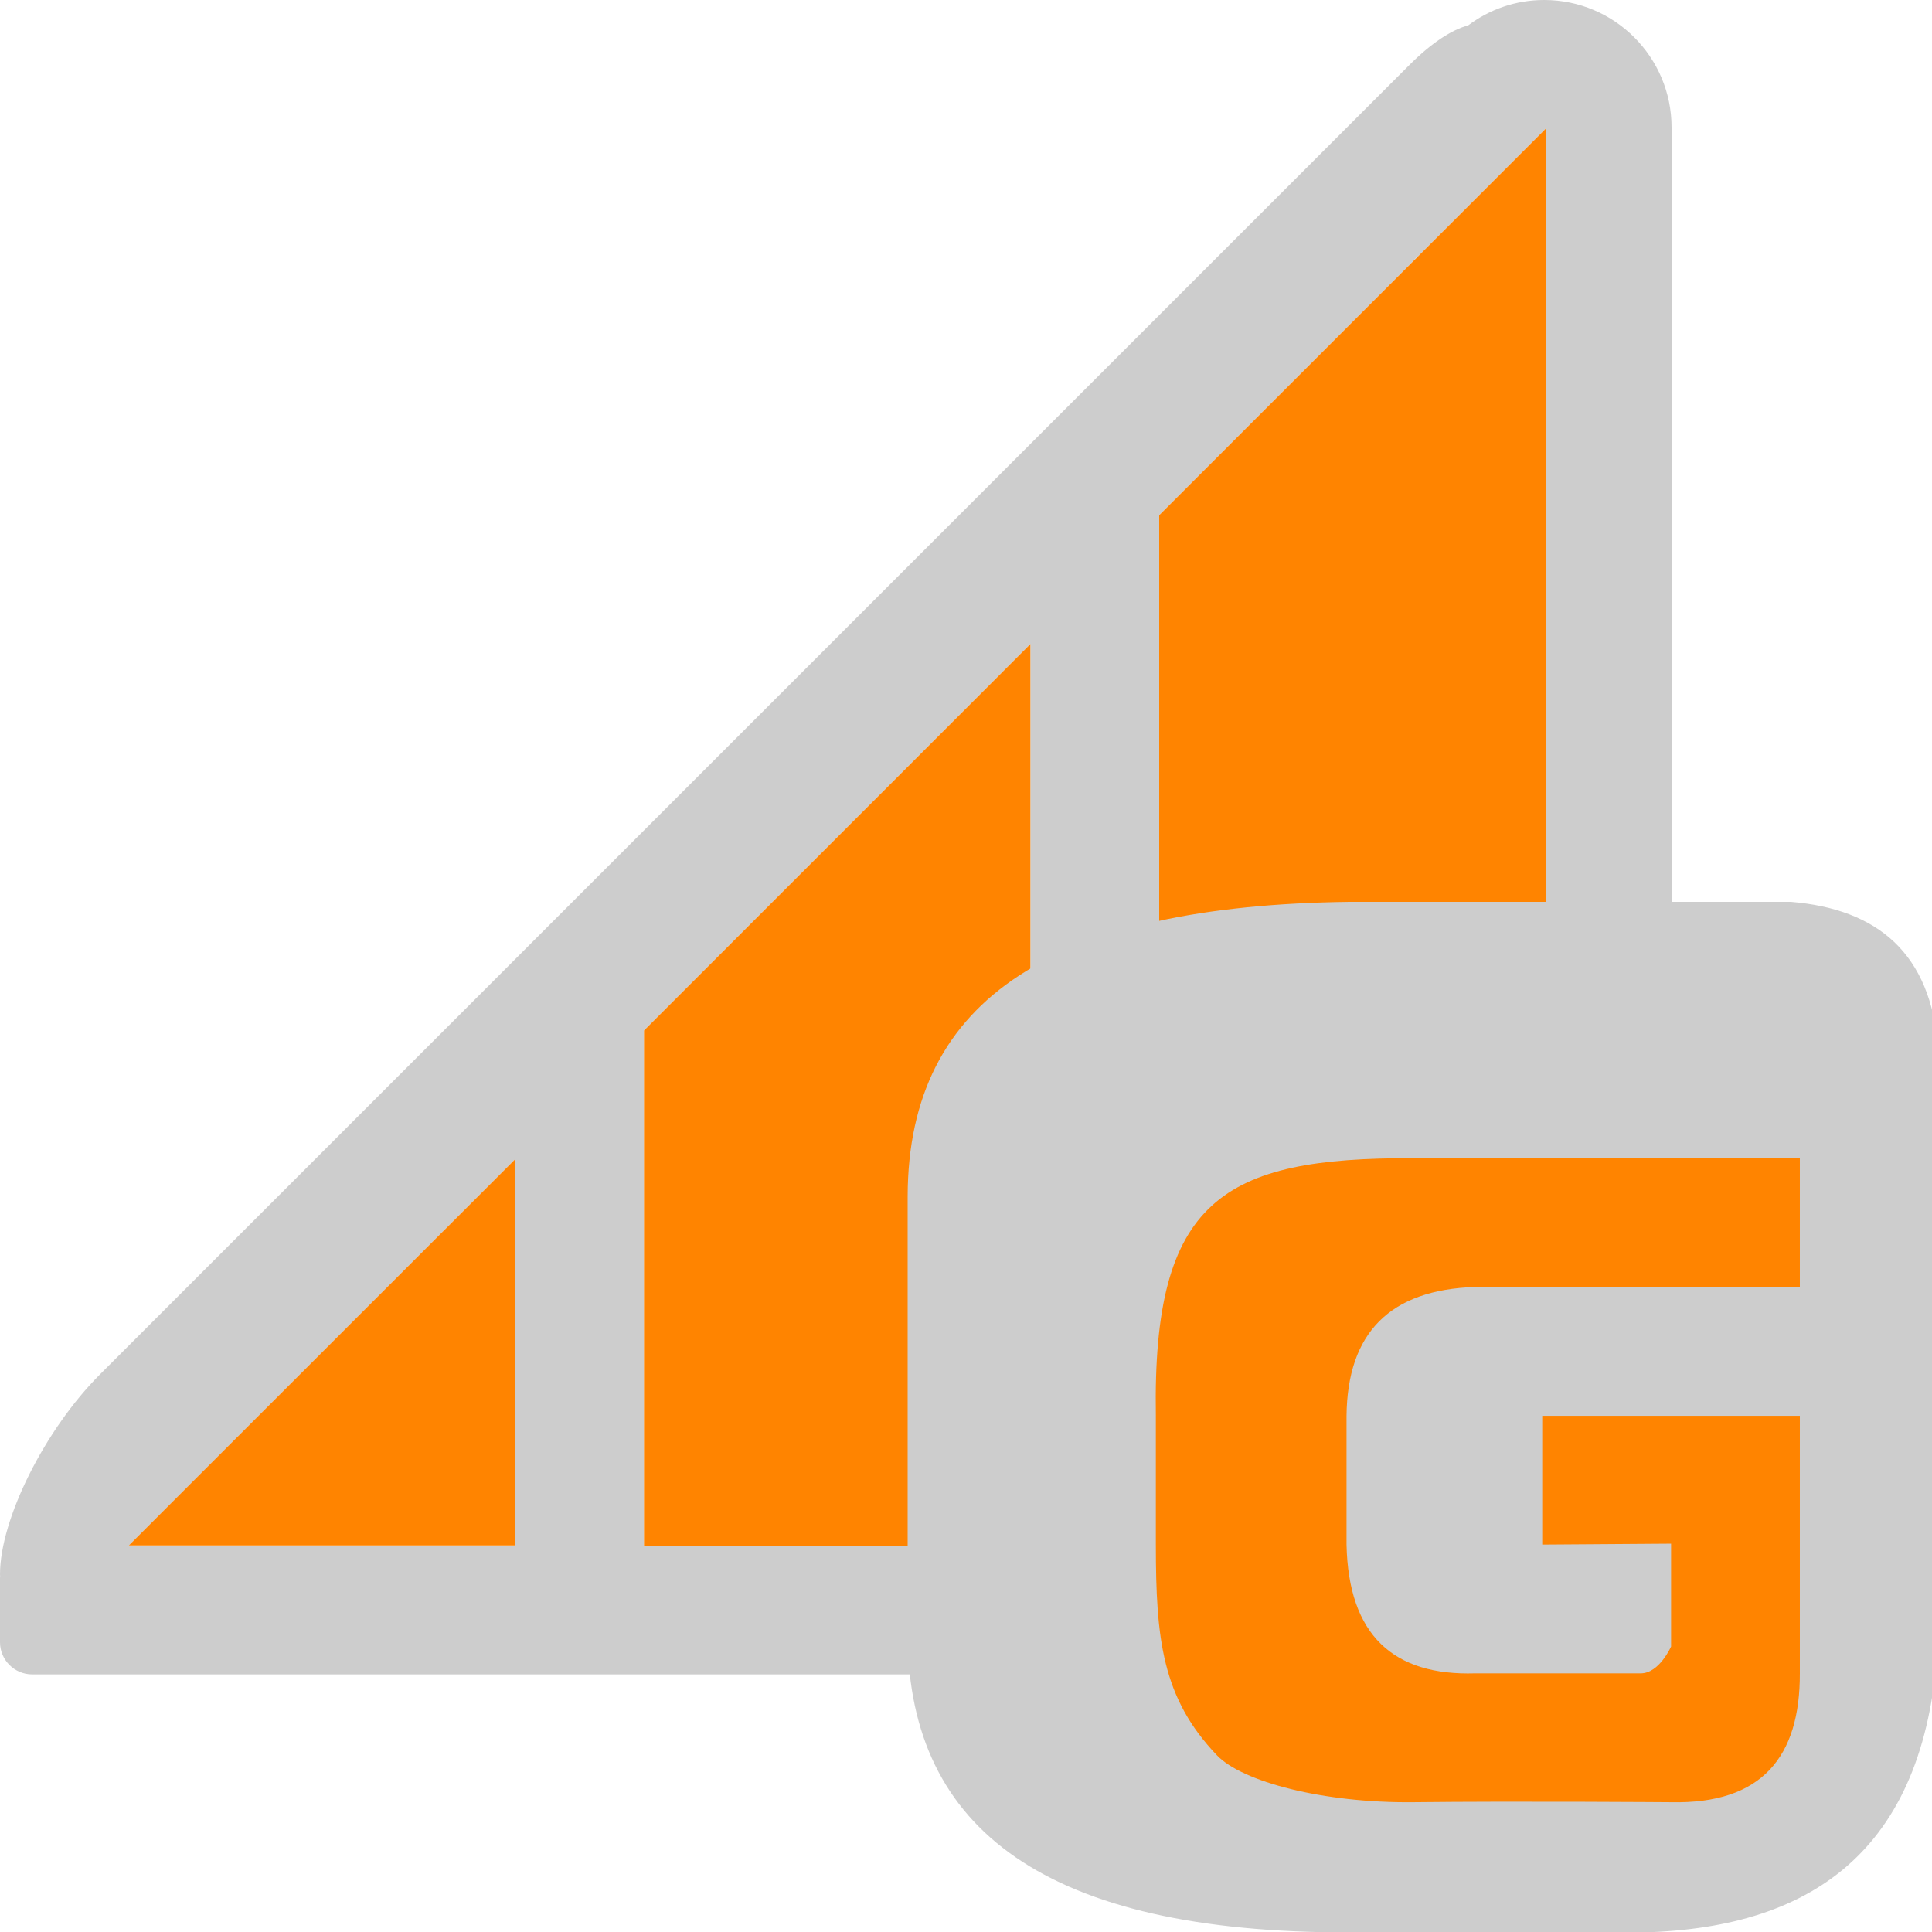 <?xml version="1.0" encoding="UTF-8" standalone="no"?>
<!DOCTYPE svg PUBLIC "-//W3C//DTD SVG 1.1//EN" "http://www.w3.org/Graphics/SVG/1.1/DTD/svg11.dtd">
<svg width="100%" height="100%" viewBox="0 0 15 15" version="1.1" xmlns="http://www.w3.org/2000/svg" xmlns:xlink="http://www.w3.org/1999/xlink" xml:space="preserve" xmlns:serif="http://www.serif.com/" style="fill-rule:evenodd;clip-rule:evenodd;stroke-linejoin:round;stroke-miterlimit:1.414;">
    <g transform="matrix(1,0,0,1,-44,-5)">
        <g transform="matrix(1,0,0,1,44,5)">
            <g id="VoiceInspector_Gain">
                <g id="Icons">
                    <g transform="matrix(1,0,0,1,-475,-741)">
                        <g id="Object-Icon-Base" serif:id="Object Icon Base">
                            <rect x="475" y="741" width="15" height="15" style="fill:rgb(43,43,43);fill-opacity:0;"/>
                        </g>
                    </g>
                    <g transform="matrix(1,0,0,1,-1,-1)">
                        <path d="M13.75,14L1.25,14C1.112,14 1,13.888 1,13.75L1,13.25L1.001,13.241L1,13.223C1,12.795 1.348,12.099 1.777,11.67L11.943,1.504C12.114,1.333 12.271,1.231 12.399,1.197C12.564,1.073 12.768,1 12.989,1C13.535,1 13.978,1.443 13.978,1.989L13.978,13.011C13.978,13.052 13.976,13.093 13.97,13.134C13.989,13.168 14,13.208 14,13.25L14,13.75C14,13.887 13.89,13.998 13.75,14ZM13,13L13,2L10,5L10,13L13,13ZM5,13L5,10L2,13L5,13ZM9,13L9,6L6,9L6,13L9,13ZM11.943,3.057L12,3L12,2.997L11.943,3.057Z" style="fill:rgb(205,205,205);"/>
                    </g>
                    <g transform="matrix(-1.5,0,0,1.167,5,5)">
                        <path d="M-2,6L0,6L0,2.571L-2,0L-2,6Z" style="fill:rgb(255,132,0);fill-rule:nonzero;"/>
                    </g>
                    <g transform="matrix(-1.5,0,0,1.333,1,8)">
                        <path d="M-2,3L0,3L-2,0.75L-2,3Z" style="fill:rgb(255,132,0);fill-rule:nonzero;"/>
                    </g>
                    <g transform="matrix(-1.5,0,0,1.222,9,1)">
                        <path d="M-2,9L0,9L0,2.455L-2,0L-2,9Z" style="fill:rgb(255,132,0);fill-rule:nonzero;"/>
                    </g>
                    <g transform="matrix(1.143,0,0,1.143,-367.857,-6.714)">
                        <path d="M335,13C334.952,12.345 334.585,12.049 334,12L331,12C329.017,12.025 328.003,12.642 328,14L328,17C328.015,18.303 328.942,19.004 331,19L333,19C334.177,18.968 334.933,18.413 335,17L335,13Z" style="fill:rgb(205,205,205);"/>
                    </g>
                    <g transform="matrix(0.707,0,0,0.707,-617.452,-180.514)">
                        <path d="M893.106,273.7C893.109,274.614 892.692,275.137 891.692,275.115C891.692,275.115 889.987,275.102 888.863,275.115C887.874,275.126 886.984,274.891 886.706,274.601C886.103,273.971 886.034,273.323 886.034,272.286C886.034,271.908 886.034,270.872 886.034,270.872C885.995,268.502 886.767,268.034 888.863,268.043L893.106,268.043L893.106,269.457L889.542,269.457C888.605,269.486 888.137,269.961 888.128,270.872L888.128,272.286C888.149,273.284 888.645,273.728 889.542,273.7L891.359,273.7C891.563,273.7 891.692,273.405 891.692,273.405L891.692,272.276L890.277,272.286L890.277,270.872L893.106,270.872L893.106,273.7Z" style="fill:rgb(255,132,0);fill-rule:nonzero;"/>
                    </g>
                </g>
            </g>
        </g>
    </g>
</svg>
